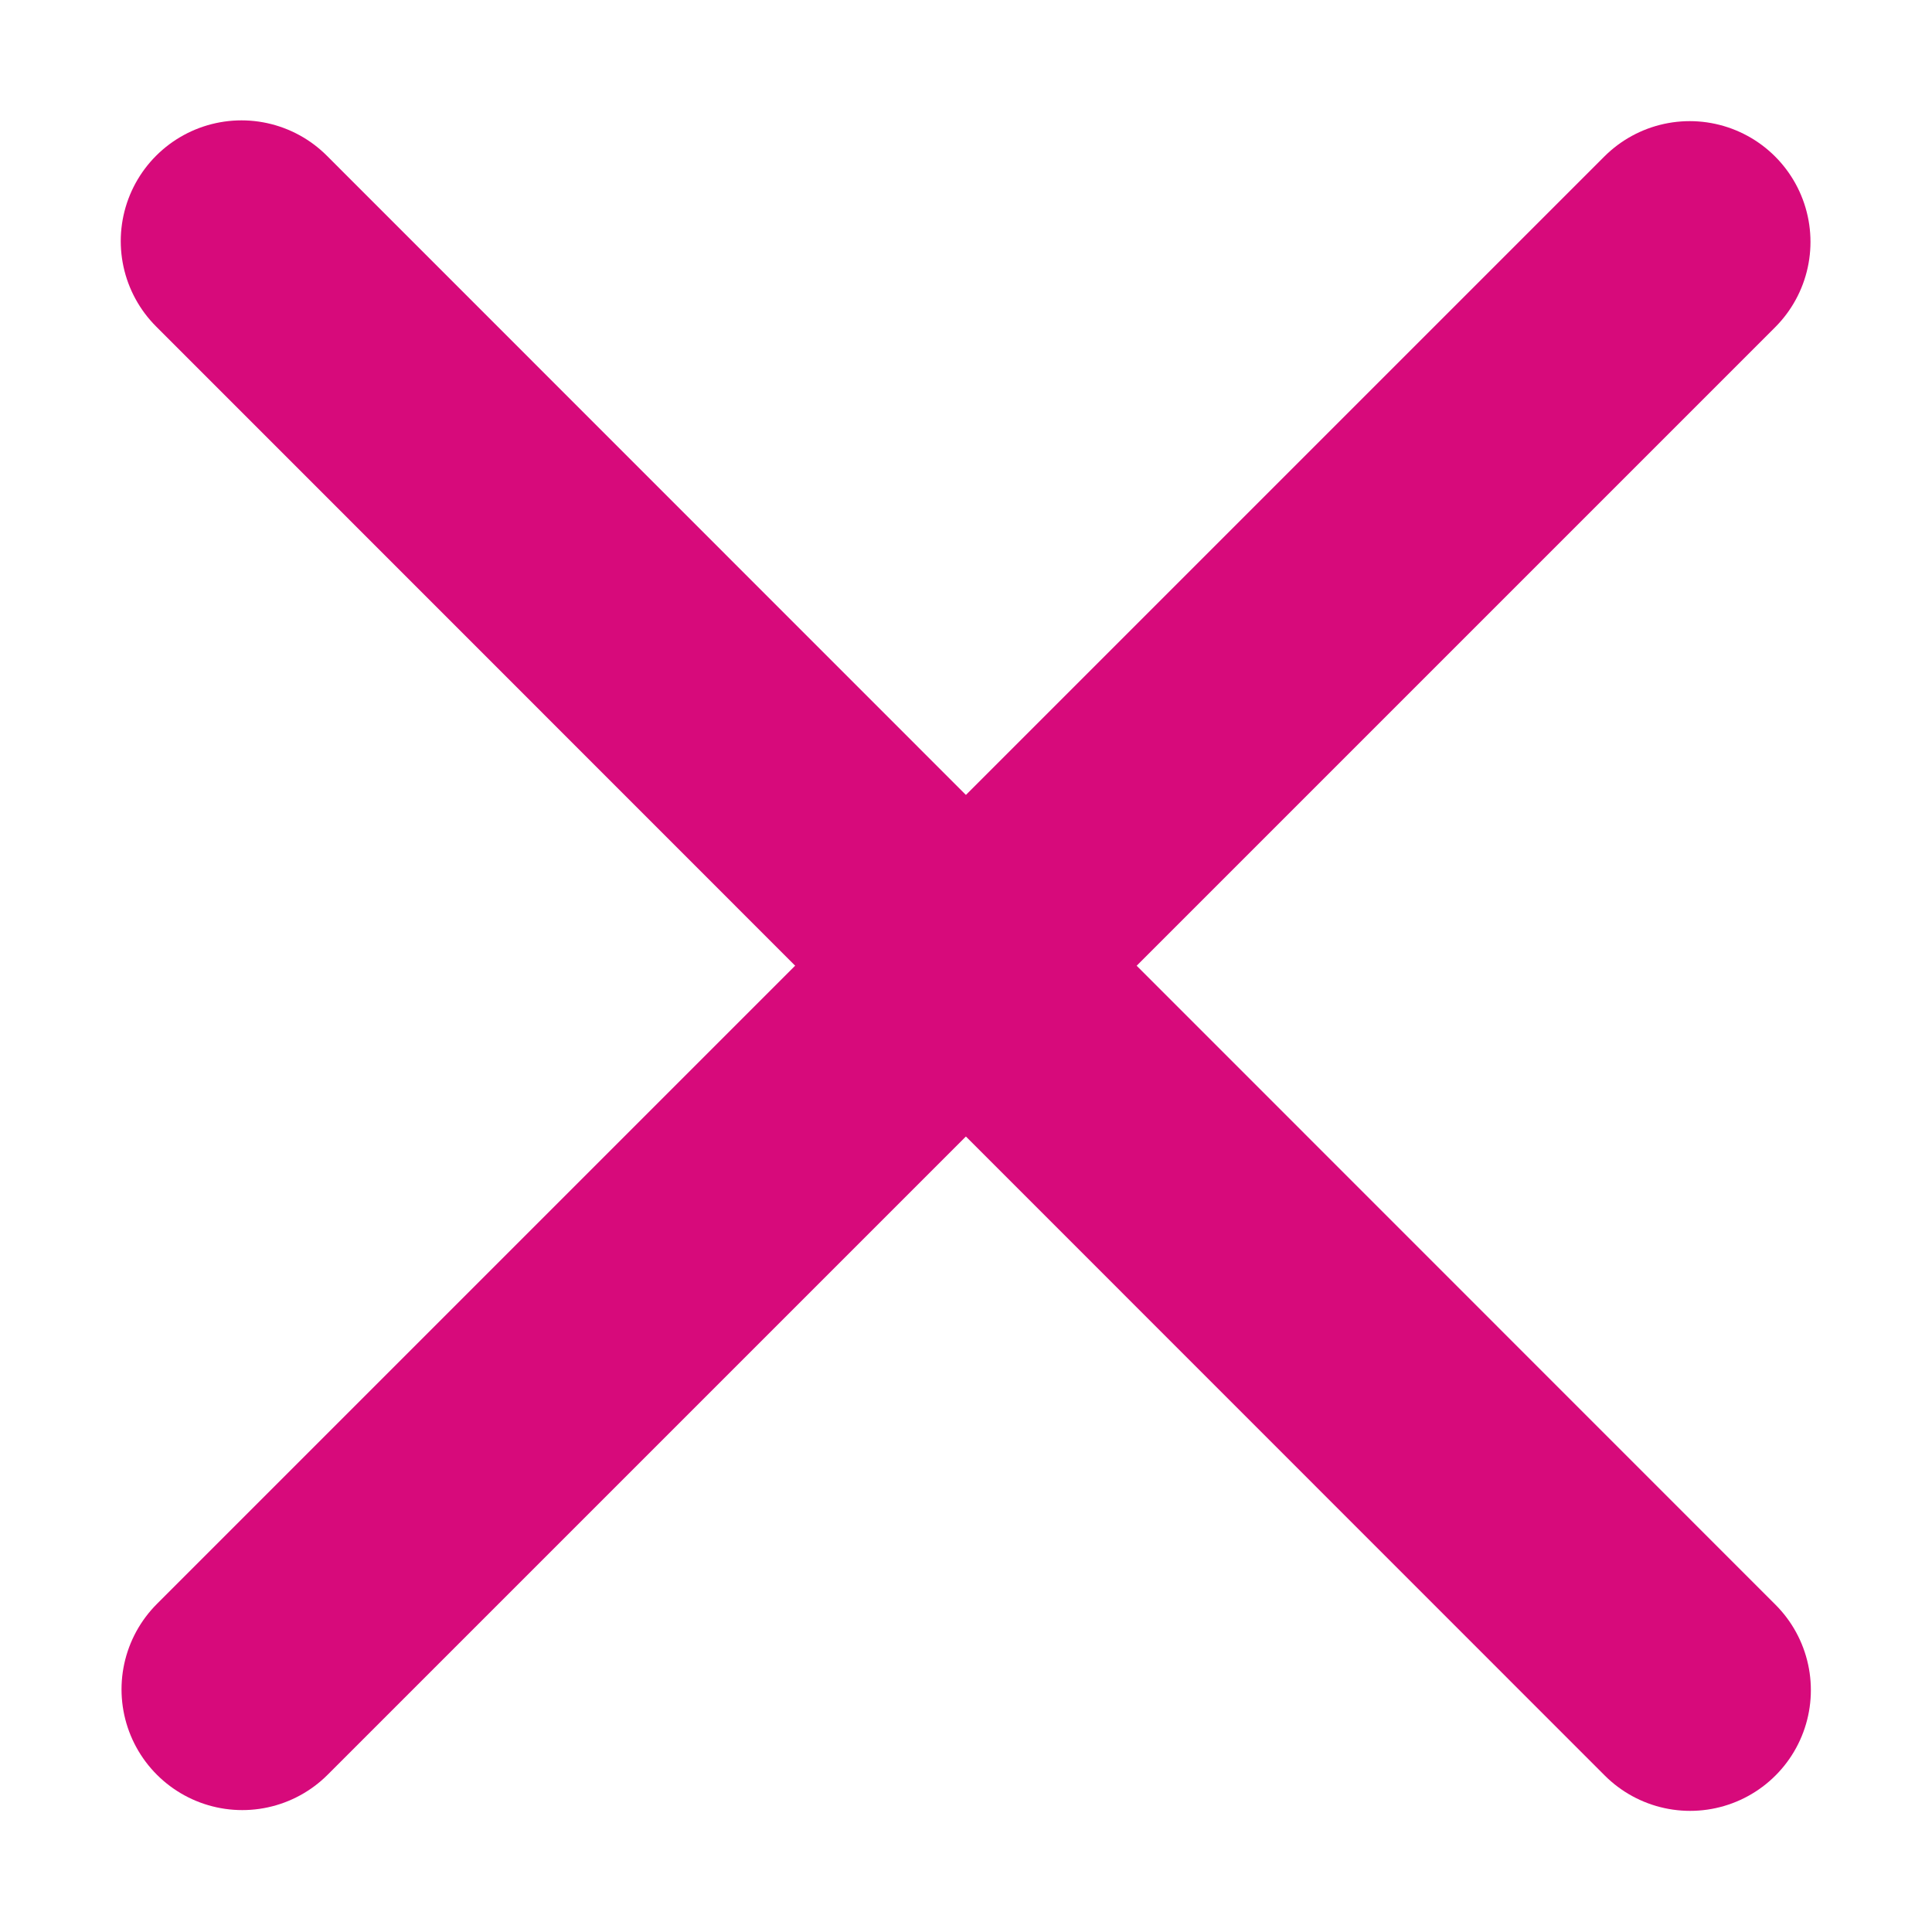 <svg width="10" height="10" viewBox="0 0 10 10" fill="none" xmlns="http://www.w3.org/2000/svg">
<path d="M8.746 1.252L1.254 8.744" stroke="#D70A7B" stroke-width="1.25" stroke-linecap="round"/>
<path d="M8.748 8.748L1.25 1.248" stroke="#D70A7B" stroke-width="1.25" stroke-linecap="round"/>
</svg>
